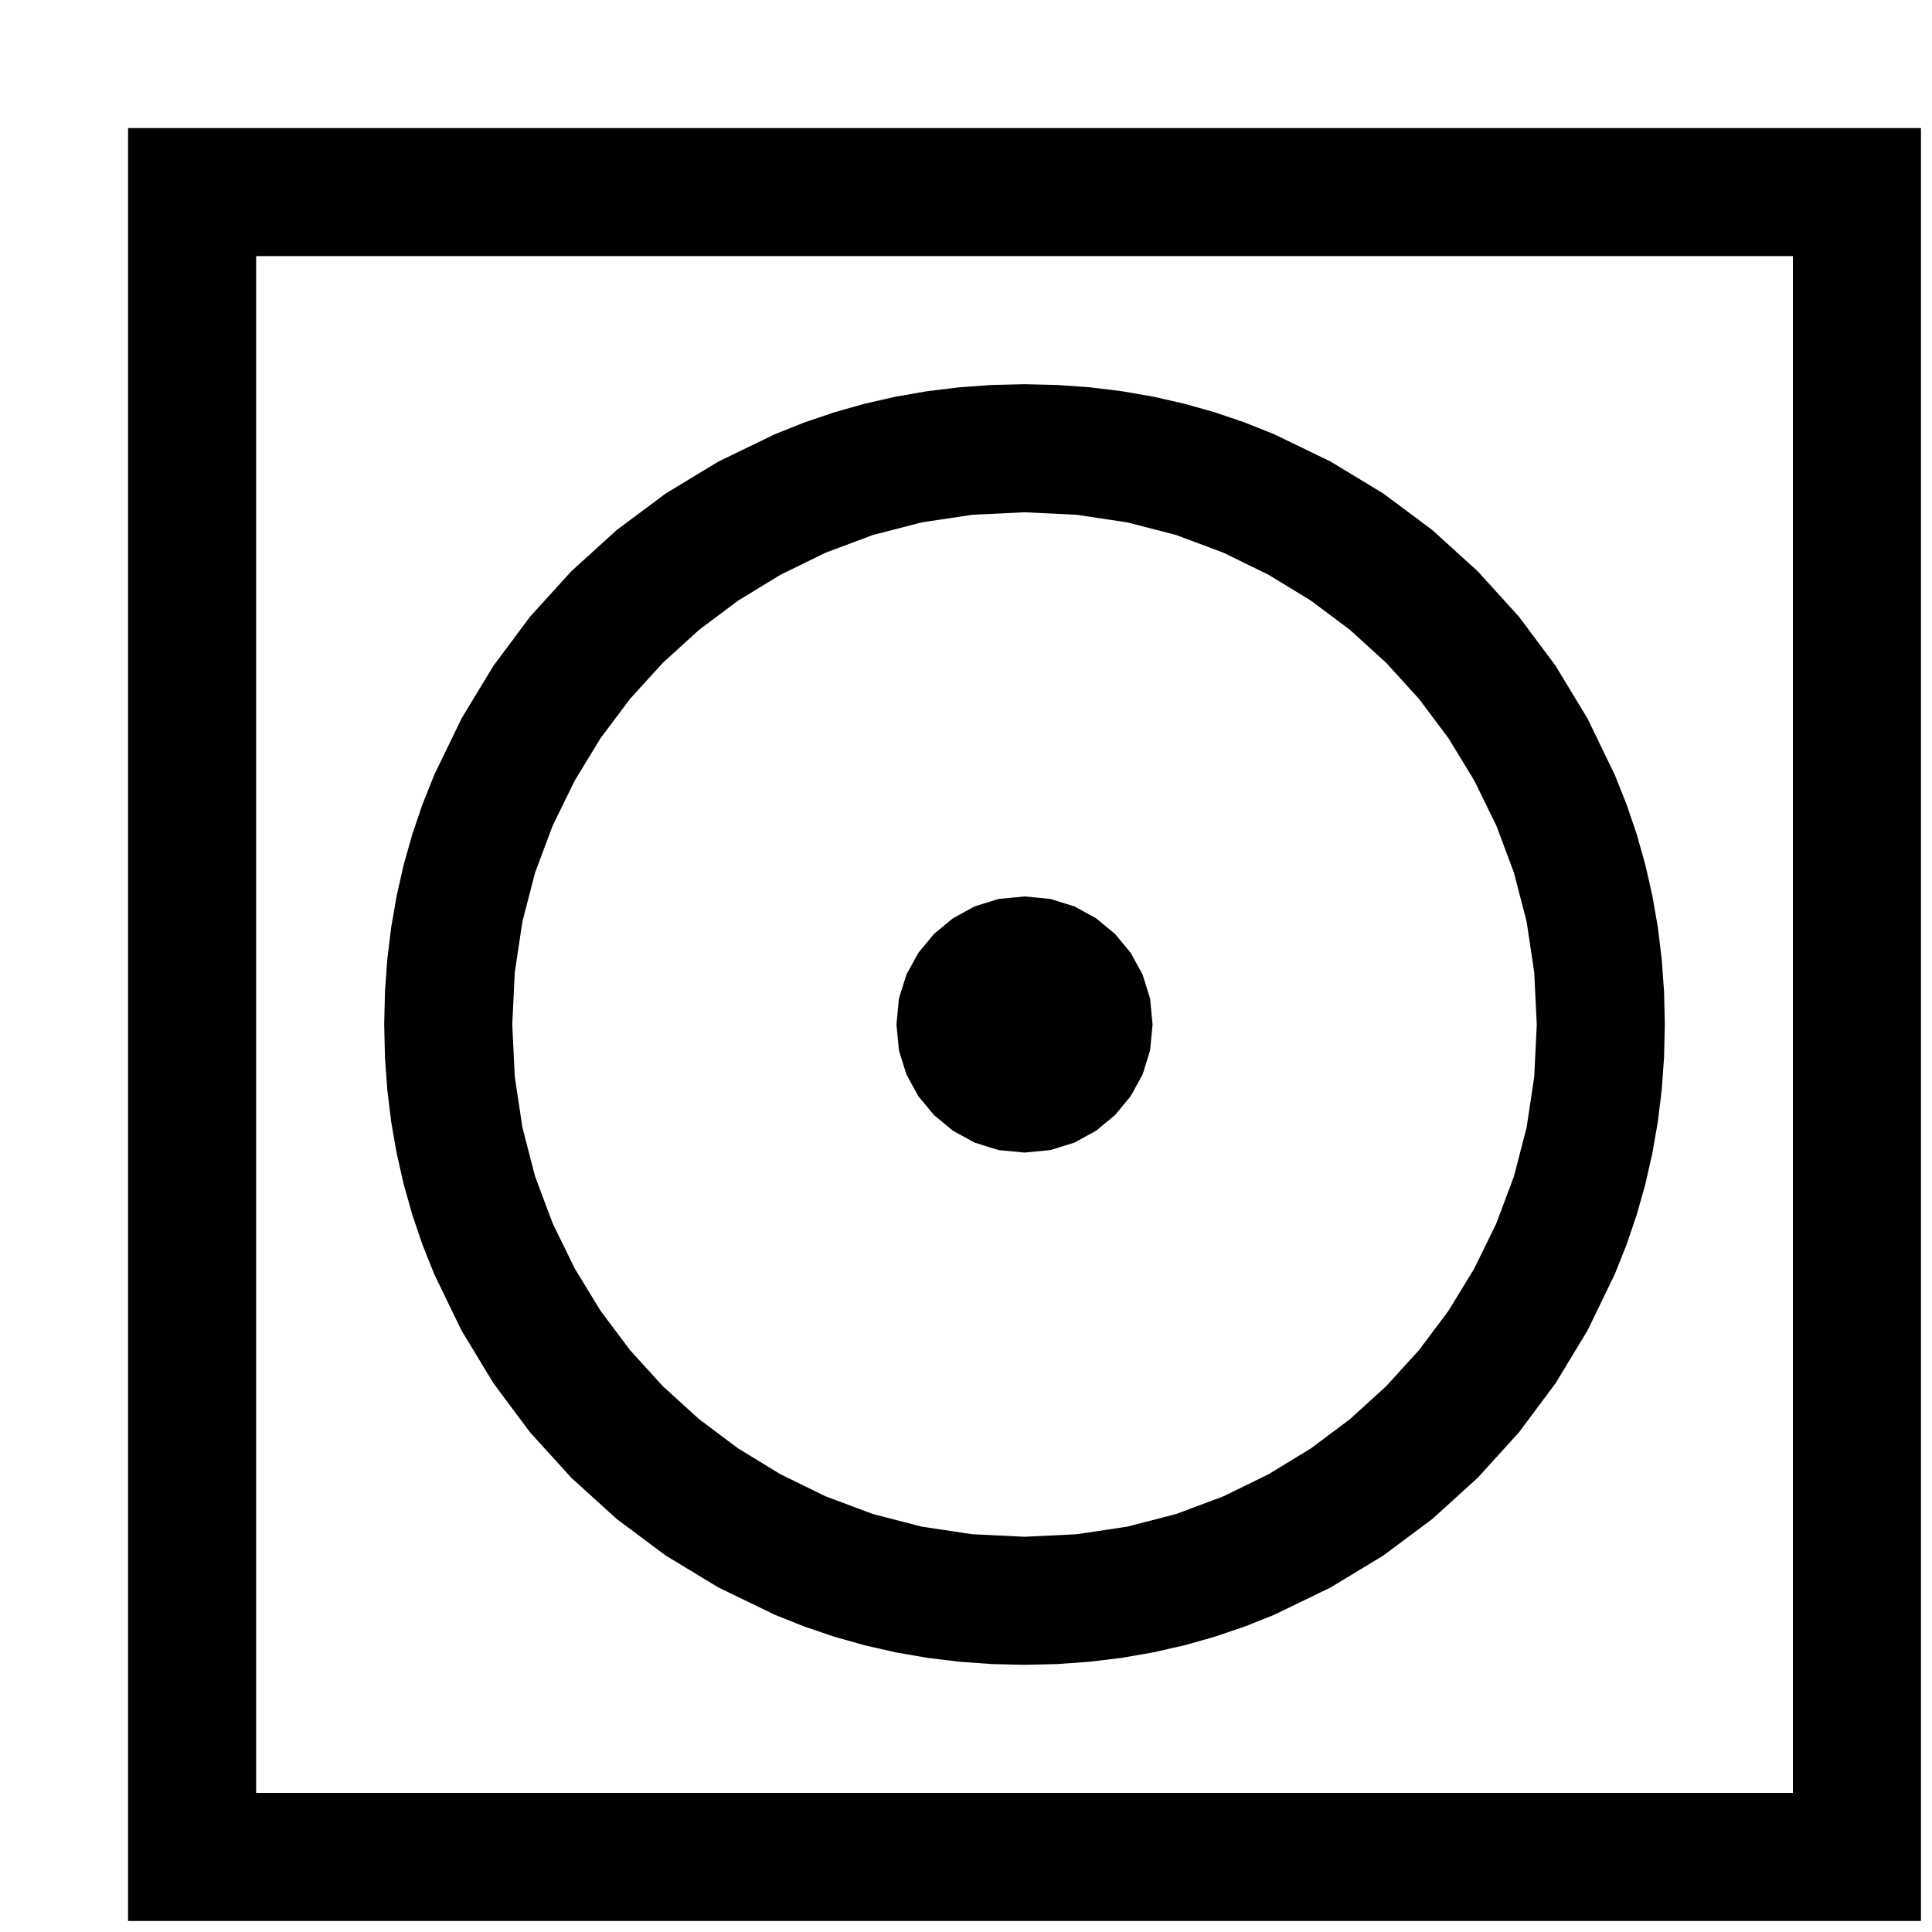 <?xml version="1.0" encoding="utf-8"?>
<svg xmlns="http://www.w3.org/2000/svg" height="28" width="28" viewBox="0 0 28 28">
  <g>
    <path id="path1" transform="rotate(0,14,14) translate(0,0) scale(0.058,0.058)  " fill="#000000" d="M256,224L262.5,224.625 268.5,226.5 273.906,229.469 278.625,233.375 282.531,238.094 285.5,243.5 287.375,249.5 288,256 287.375,262.5 285.5,268.5 282.531,273.906 278.625,278.625 273.906,282.531 268.5,285.5 262.5,287.375 256,288 249.5,287.375 243.5,285.5 238.094,282.531 233.375,278.625 229.469,273.906 226.5,268.5 224.625,262.5 224,256 224.625,249.5 226.5,243.5 229.469,238.094 233.375,233.375 238.094,229.469 243.5,226.5 249.5,224.625 256,224z M256,128L242.953,128.633 230.312,130.531 218.078,133.695 206.25,138.125 194.992,143.641 184.469,150.062 174.68,157.391 165.625,165.625 157.391,174.68 150.062,184.469 143.641,194.992 138.125,206.25 133.695,218.078 130.531,230.312 128.633,242.953 128,256 128.633,269.047 130.531,281.688 133.695,293.922 138.125,305.75 143.641,317.008 150.062,327.531 157.391,337.32 165.625,346.375 174.68,354.609 184.469,361.938 194.992,368.359 206.25,373.875 218.078,378.305 230.312,381.469 242.953,383.367 256,384 269.047,383.367 281.688,381.469 293.922,378.305 305.75,373.875 317.008,368.359 327.531,361.938 337.32,354.609 346.375,346.375 354.609,337.32 361.938,327.531 368.359,317.008 373.875,305.75 378.305,293.922 381.469,281.688 383.367,269.047 384,256 383.367,242.953 381.469,230.312 378.305,218.078 373.875,206.25 368.359,194.992 361.938,184.469 354.609,174.68 346.375,165.625 337.32,157.391 327.531,150.062 317.008,143.641 305.75,138.125 293.922,133.695 281.688,130.531 269.047,128.633 256,128z M256,96L264.248,96.195 272.367,96.781 280.357,97.758 288.219,99.125 295.951,100.883 303.555,103.031 311.029,105.57 318.375,108.5 332.477,115.328 345.656,123.312 357.914,132.453 369.25,142.75 379.547,154.086 388.688,166.344 396.672,179.523 403.5,193.625 406.43,200.971 408.969,208.445 411.117,216.049 412.875,223.781 414.242,231.643 415.219,239.633 415.805,247.752 416,256 415.805,264.248 415.219,272.367 414.242,280.357 412.875,288.219 411.117,295.951 408.969,303.555 406.43,311.029 403.5,318.375 396.672,332.477 388.688,345.656 379.547,357.914 369.25,369.25 357.914,379.547 345.656,388.688 332.477,396.672 318.375,403.5 311.029,406.43 303.555,408.969 295.951,411.117 288.219,412.875 280.357,414.242 272.367,415.219 264.248,415.805 256,416 247.752,415.805 239.633,415.219 231.643,414.242 223.781,412.875 216.049,411.117 208.445,408.969 200.971,406.43 193.625,403.5 179.523,396.672 166.344,388.688 154.086,379.547 142.75,369.25 132.453,357.914 123.312,345.656 115.328,332.477 108.5,318.375 105.57,311.029 103.031,303.555 100.883,295.951 99.125,288.219 97.758,280.357 96.781,272.367 96.195,264.248 96,256 96.195,247.752 96.781,239.633 97.758,231.643 99.125,223.781 100.883,216.049 103.031,208.445 105.57,200.971 108.5,193.625 115.328,179.523 123.312,166.344 132.453,154.086 142.75,142.75 154.086,132.453 166.344,123.312 179.523,115.328 193.625,108.5 200.971,105.57 208.445,103.031 216.049,100.883 223.781,99.125 231.643,97.758 239.633,96.781 247.752,96.195 256,96z M64,64L64,448 448,448 448,64 64,64z M32,32L480,32 480,480 32,480 32,32z" />
  </g>
</svg>

